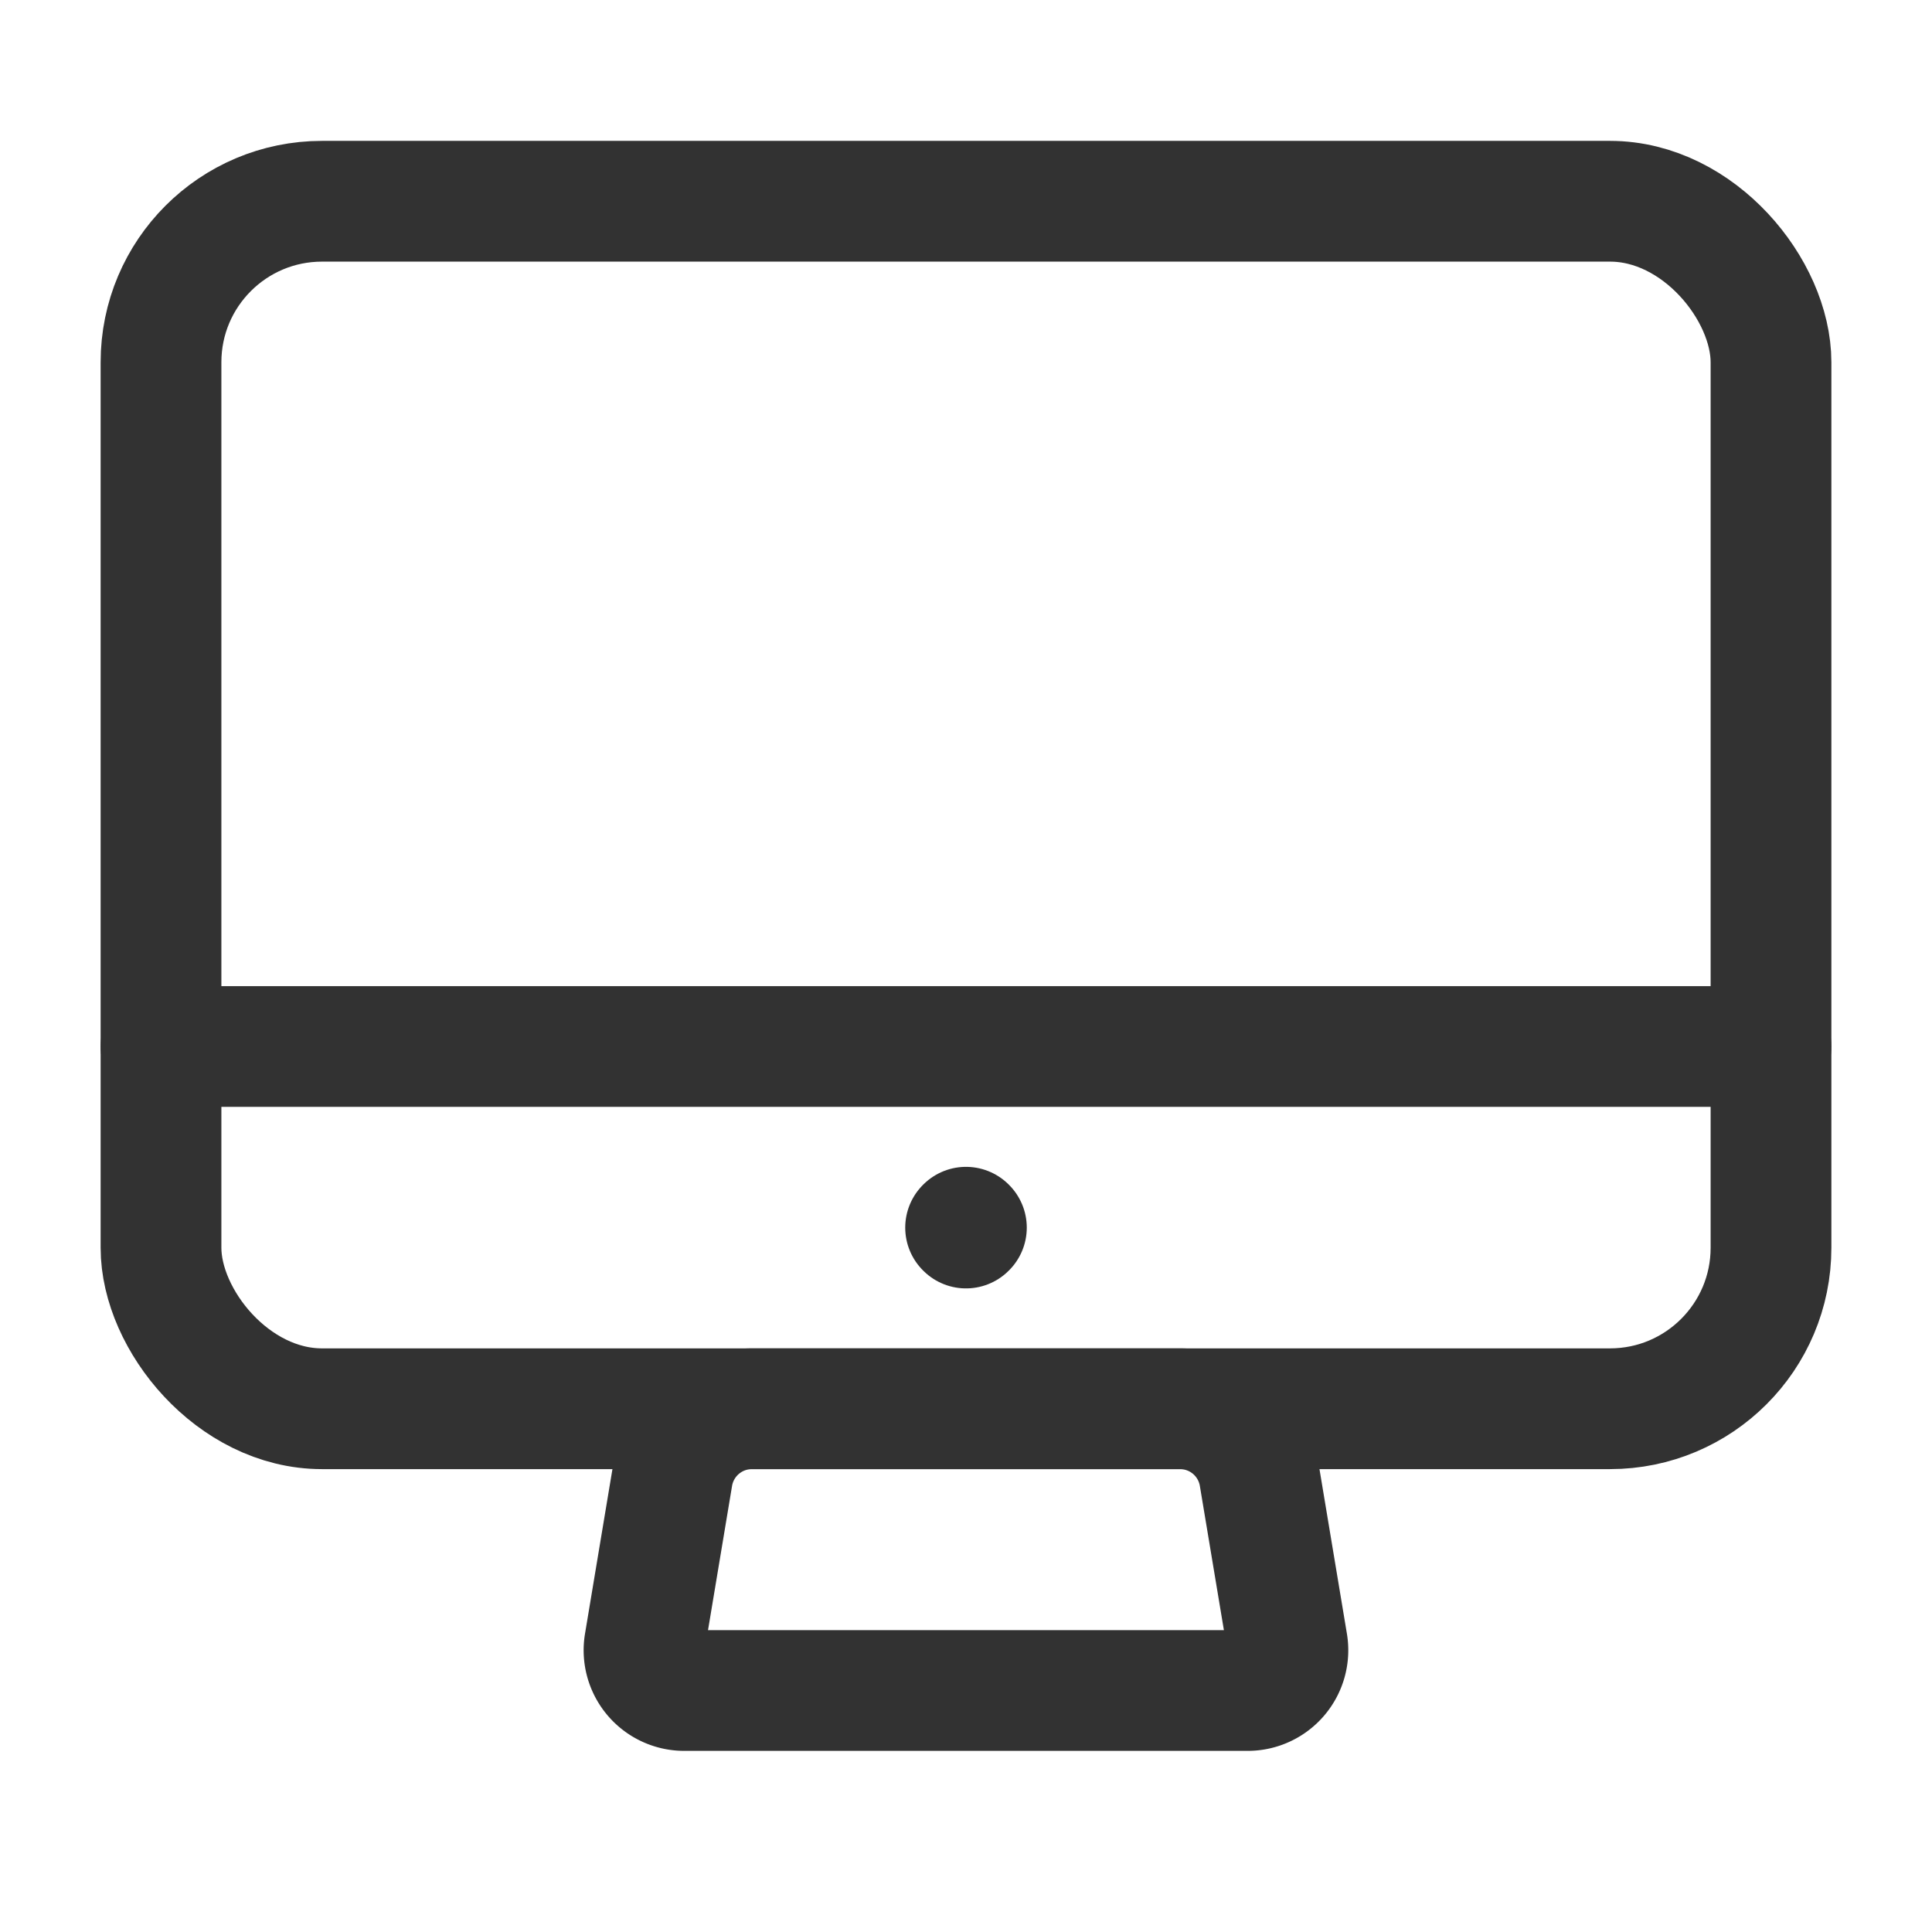 <svg id="Layer_3" data-name="Layer 3" xmlns="http://www.w3.org/2000/svg" viewBox="0 0 24 24"><rect x="2" y="2.5" width="20" height="15" rx="2" stroke-width="1.5" stroke="#323232" stroke-linecap="round" stroke-linejoin="round" fill="none"/><path d="M9.34,17.5h5.319a1,1,0,0,1,.986.836l.347,2.082A.5.5,0,0,1,15.5,21H8.5a.5.5,0,0,1-.493-.582l.347-2.082A1,1,0,0,1,9.34,17.5Z" fill="none" stroke="#323232" stroke-linecap="round" stroke-linejoin="round" stroke-width="1.5"/><line x1="22" y1="13" x2="2" y2="13" fill="none" stroke="#323232" stroke-linecap="round" stroke-linejoin="round" stroke-width="1.5"/><path d="M12,15.245l.005.005L12,15.255l-.005-.005L12,15.245" fill="none" stroke="#323232" stroke-linecap="round" stroke-linejoin="round" stroke-width="1.5"/><rect width="24" height="24" fill="none"/></svg>